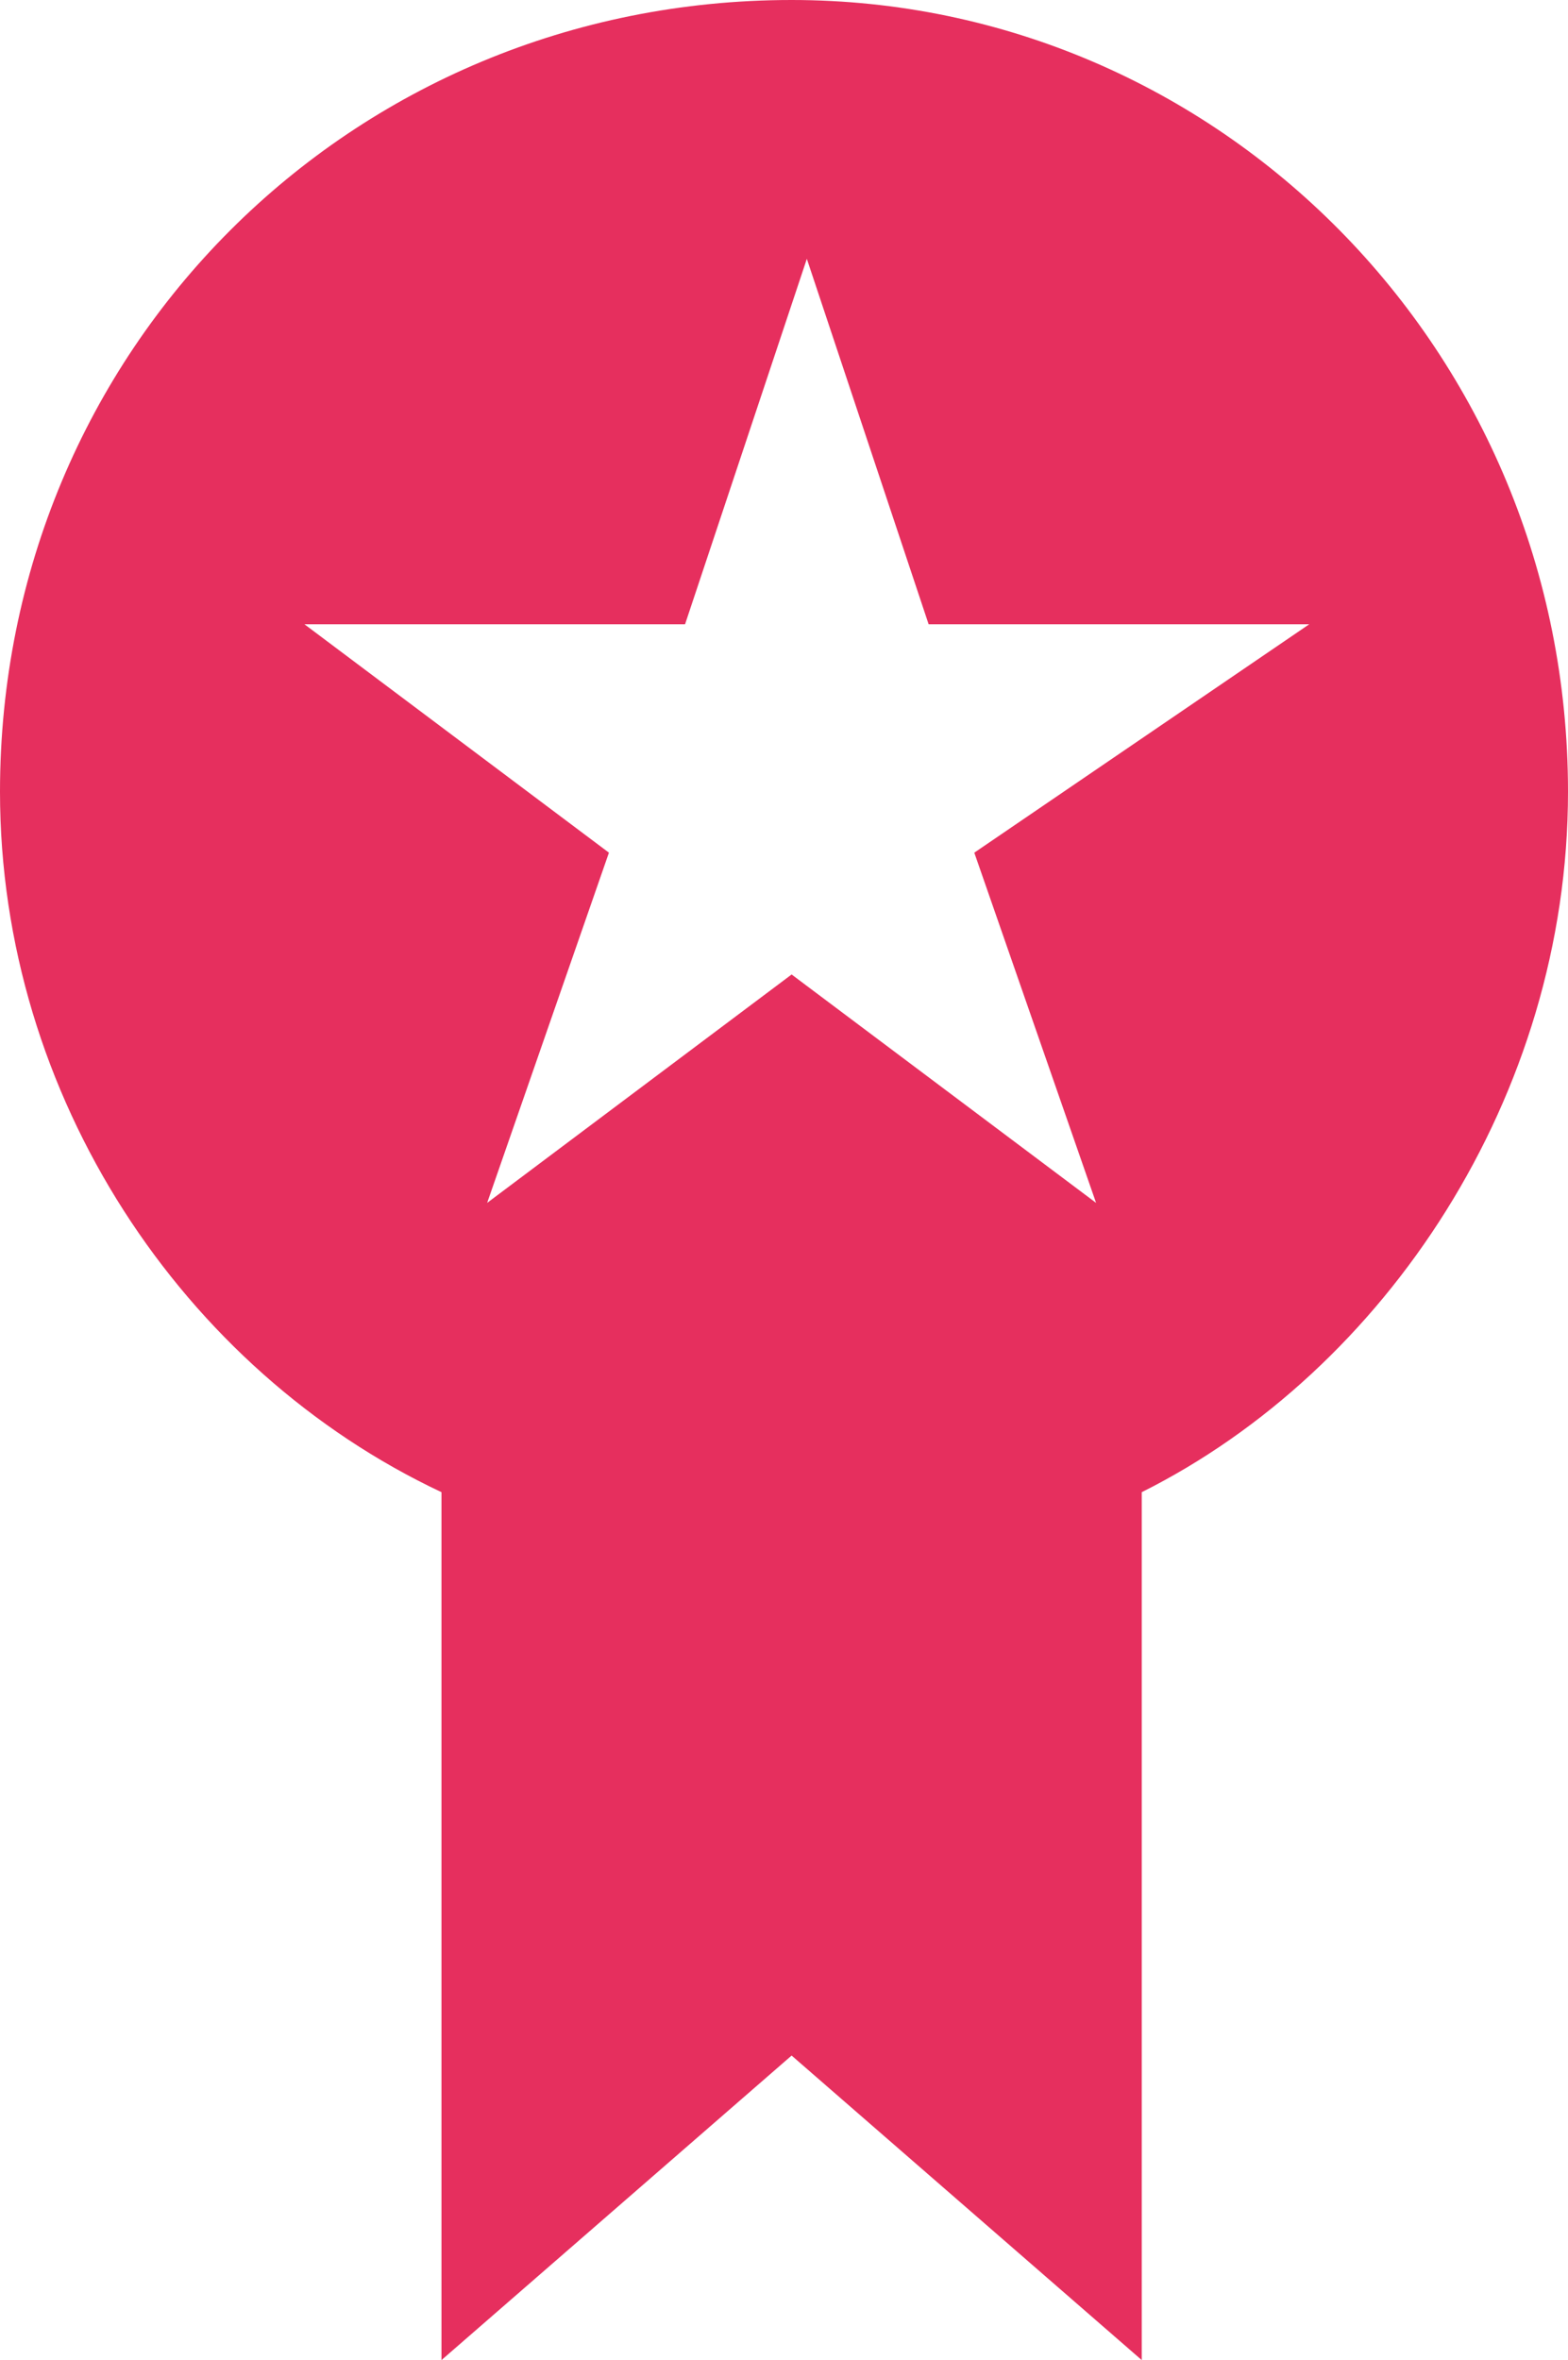 <?xml version="1.0" encoding="utf-8"?>
<!-- Generator: Adobe Illustrator 17.1.0, SVG Export Plug-In . SVG Version: 6.00 Build 0)  -->
<!DOCTYPE svg PUBLIC "-//W3C//DTD SVG 1.1//EN" "http://www.w3.org/Graphics/SVG/1.1/DTD/svg11.dtd">
<svg version="1.1" id="Layer_1" xmlns="http://www.w3.org/2000/svg" xmlns:xlink="http://www.w3.org/1999/xlink" x="0px" y="0px"
	 viewBox="0 0 10.3 15.5" enable-background="new 0 0 10.3 15.5" xml:space="preserve">
<g>
	<defs>
		<rect id="SVGID_1_" width="10.3" height="15.5"/>
	</defs>
	<clipPath id="SVGID_2_">
		<use xlink:href="#SVGID_1_"  overflow="visible"/>
	</clipPath>
	<path clip-path="url(#SVGID_2_)" fill="#E62F5E" d="M10.3,5.2C10.3,2.3,8,0,5.2,0C2.3,0,0,2.3,0,5.2C0,7.2,1.2,9,2.9,9.8v0v5.7
		l2.3-2l2.3,2V9.8C9.1,9,10.3,7.2,10.3,5.2 M6.4,5.6l0.8,2.3l-2-1.5l-2,1.5l0.8-2.3l-2-1.5h2.5l0.8-2.4l0.8,2.4h2.5L6.4,5.6z"/>
</g>
</svg>
